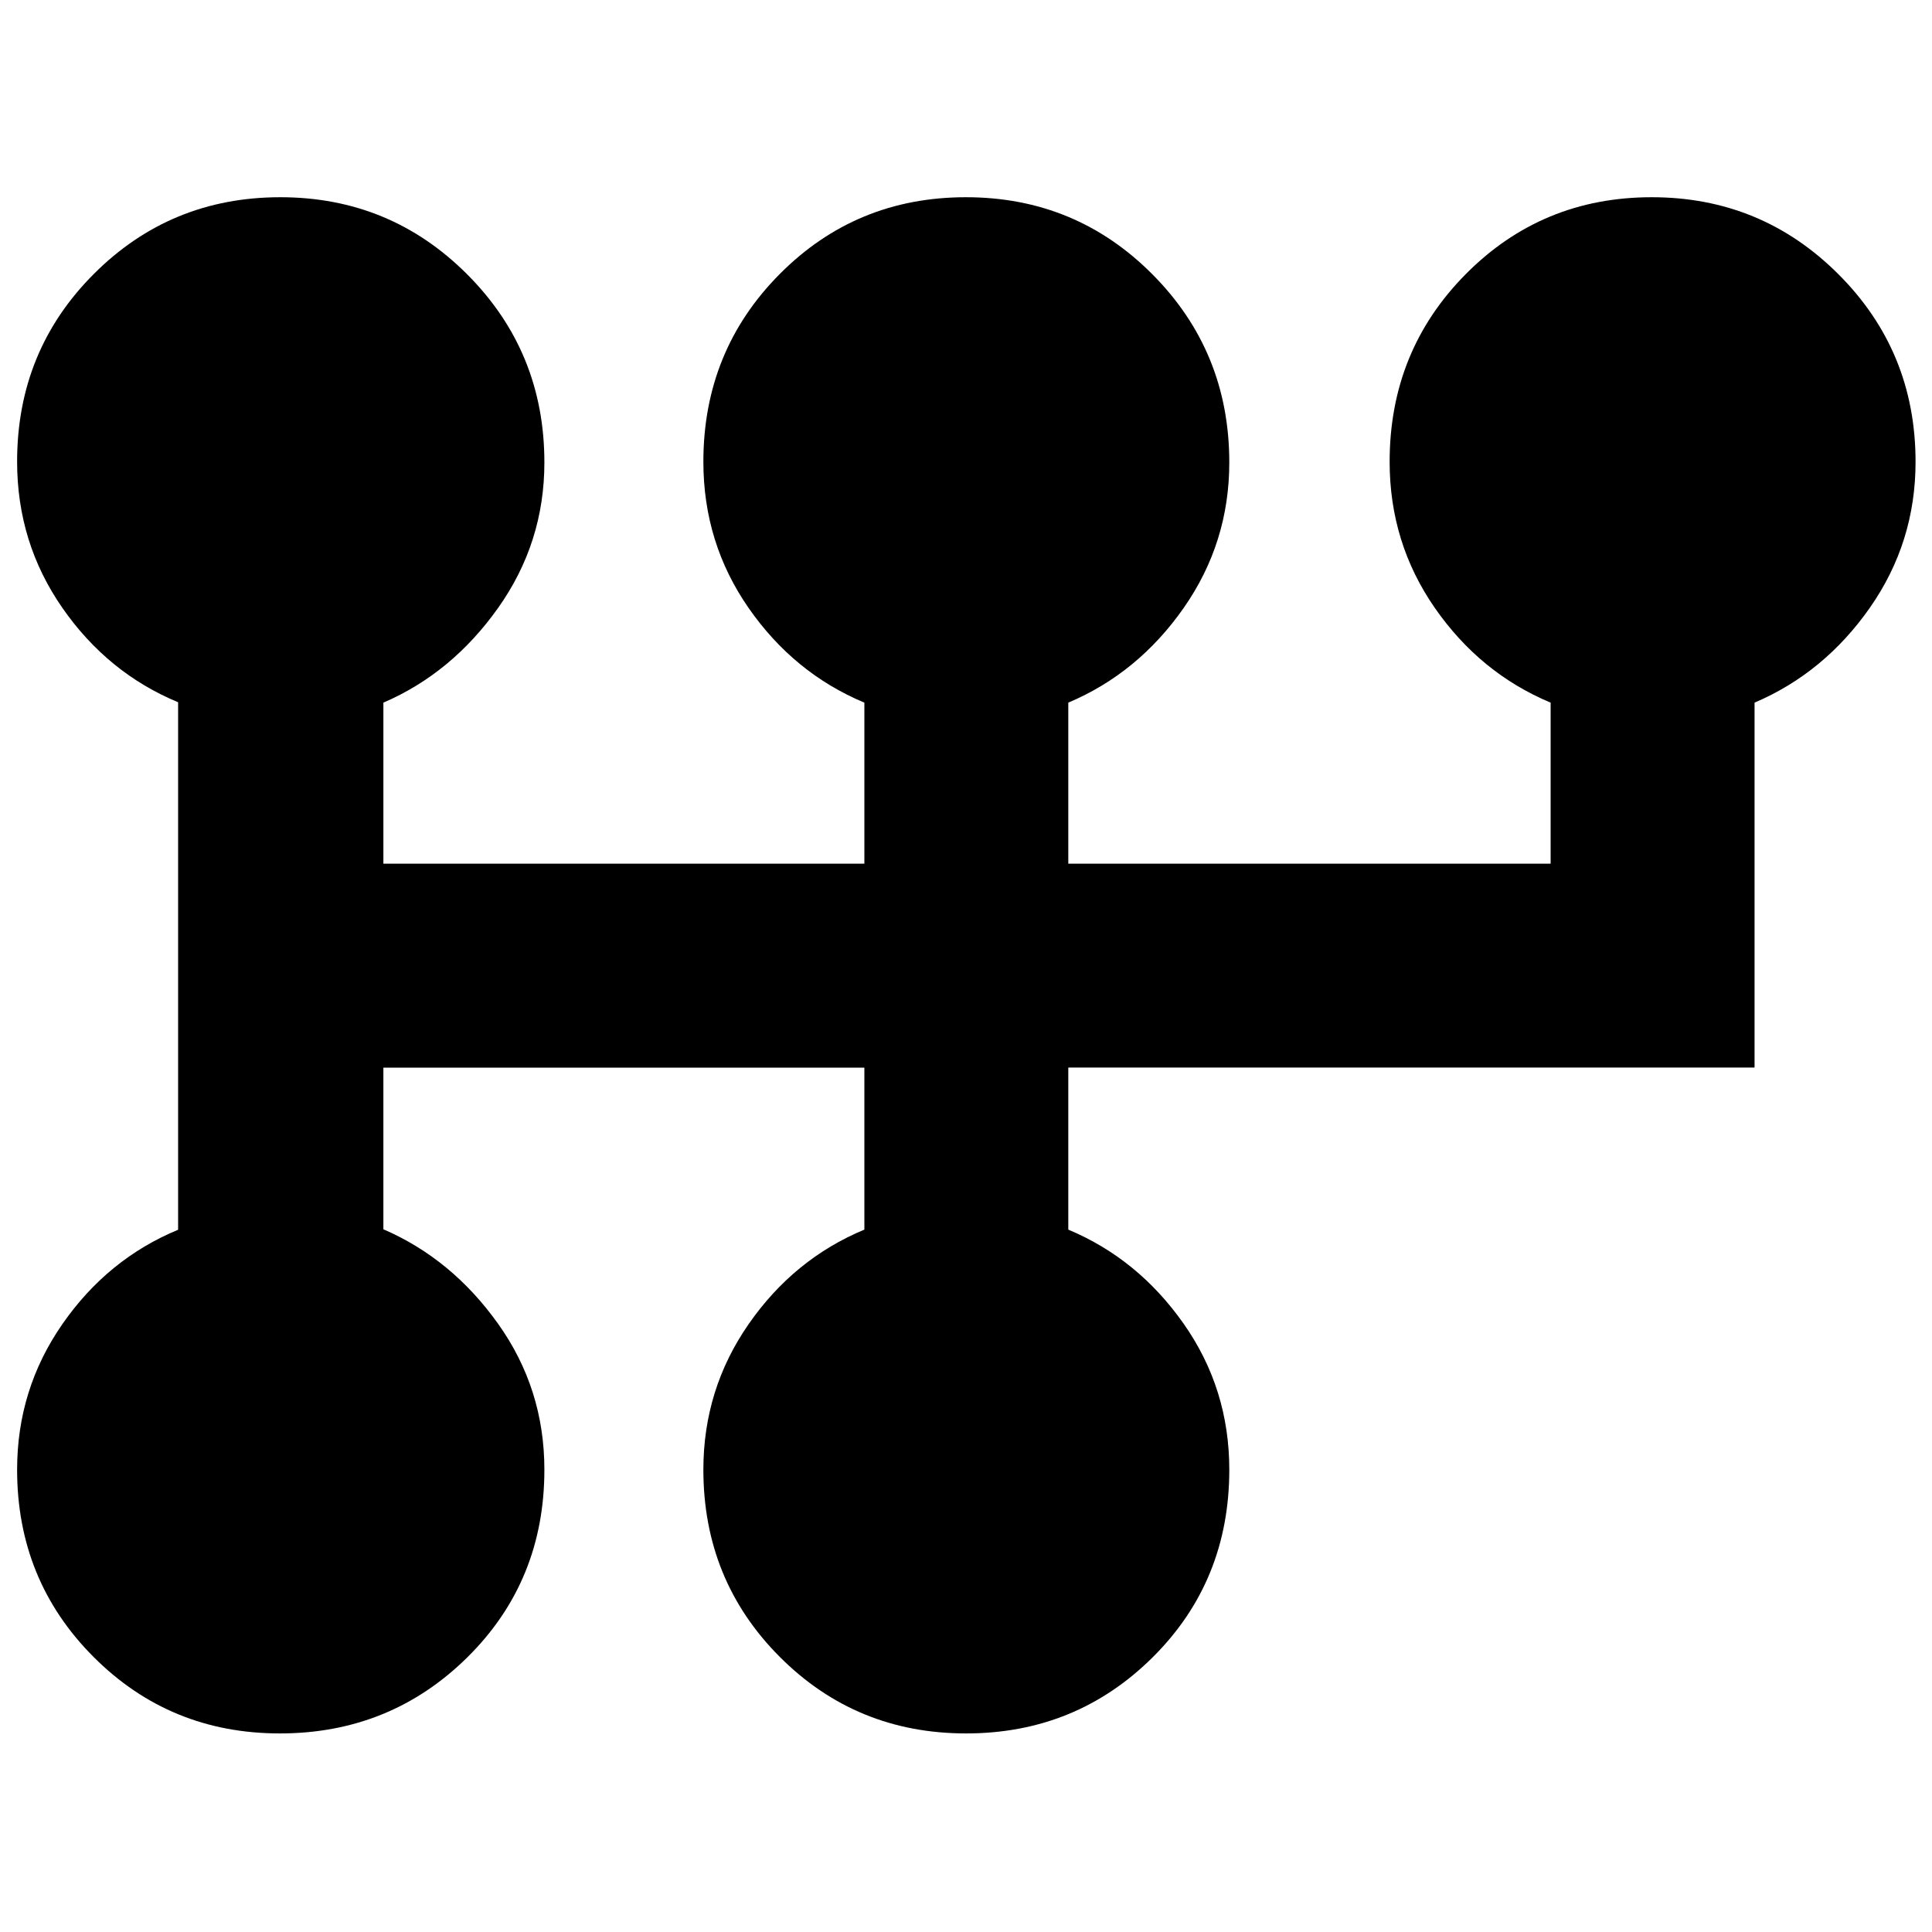 <svg xmlns="http://www.w3.org/2000/svg" height="40" viewBox="0 -960 960 960" width="40"><path d="M139.03-98.67q-54.61 0-92.57-38.04Q8.5-174.76 8.5-229.74q0-39.94 22.5-72.33t57.5-46.87v-262.12q-35-14.51-57.5-46.88Q8.5-690.3 8.5-730.63q0-55.08 38.1-93.22Q84.69-862 139.3-862q54.62 0 92.91 38.39t38.29 93.41q0 39.87-23 72.28-23 32.42-57 47.06v80.03h239v-80.03q-35-14.64-57.5-47-22.5-32.37-22.5-72.69 0-55.07 37.92-93.26Q425.34-862 479.96-862q54.62 0 92.75 38.39 38.12 38.39 38.12 93.41 0 39.87-22.66 72.28-22.67 32.42-57.34 47.06v80.03H770.5v-80.03q-35-14.64-57.5-47-22.5-32.37-22.5-72.69 0-55.07 37.85-93.26Q766.2-862 820.73-862q54.52 0 92.81 38.3 38.29 38.29 38.29 93.19 0 40.01-22.66 72.43-22.67 32.42-57.34 47.22v181.32h-341v80.53q34.67 14.51 57.34 46.79 22.66 32.28 22.66 72.49 0 55.44-38.09 93.25-38.1 37.81-92.71 37.81-54.61 0-92.57-38.04-37.96-38.05-37.96-93.03 0-39.94 22.5-72.33t57.5-46.94v-80.49h-239v80.32q34 14.68 57 46.96t23 72.49q0 55.44-38.29 93.25t-93.18 37.81Z"/></svg>